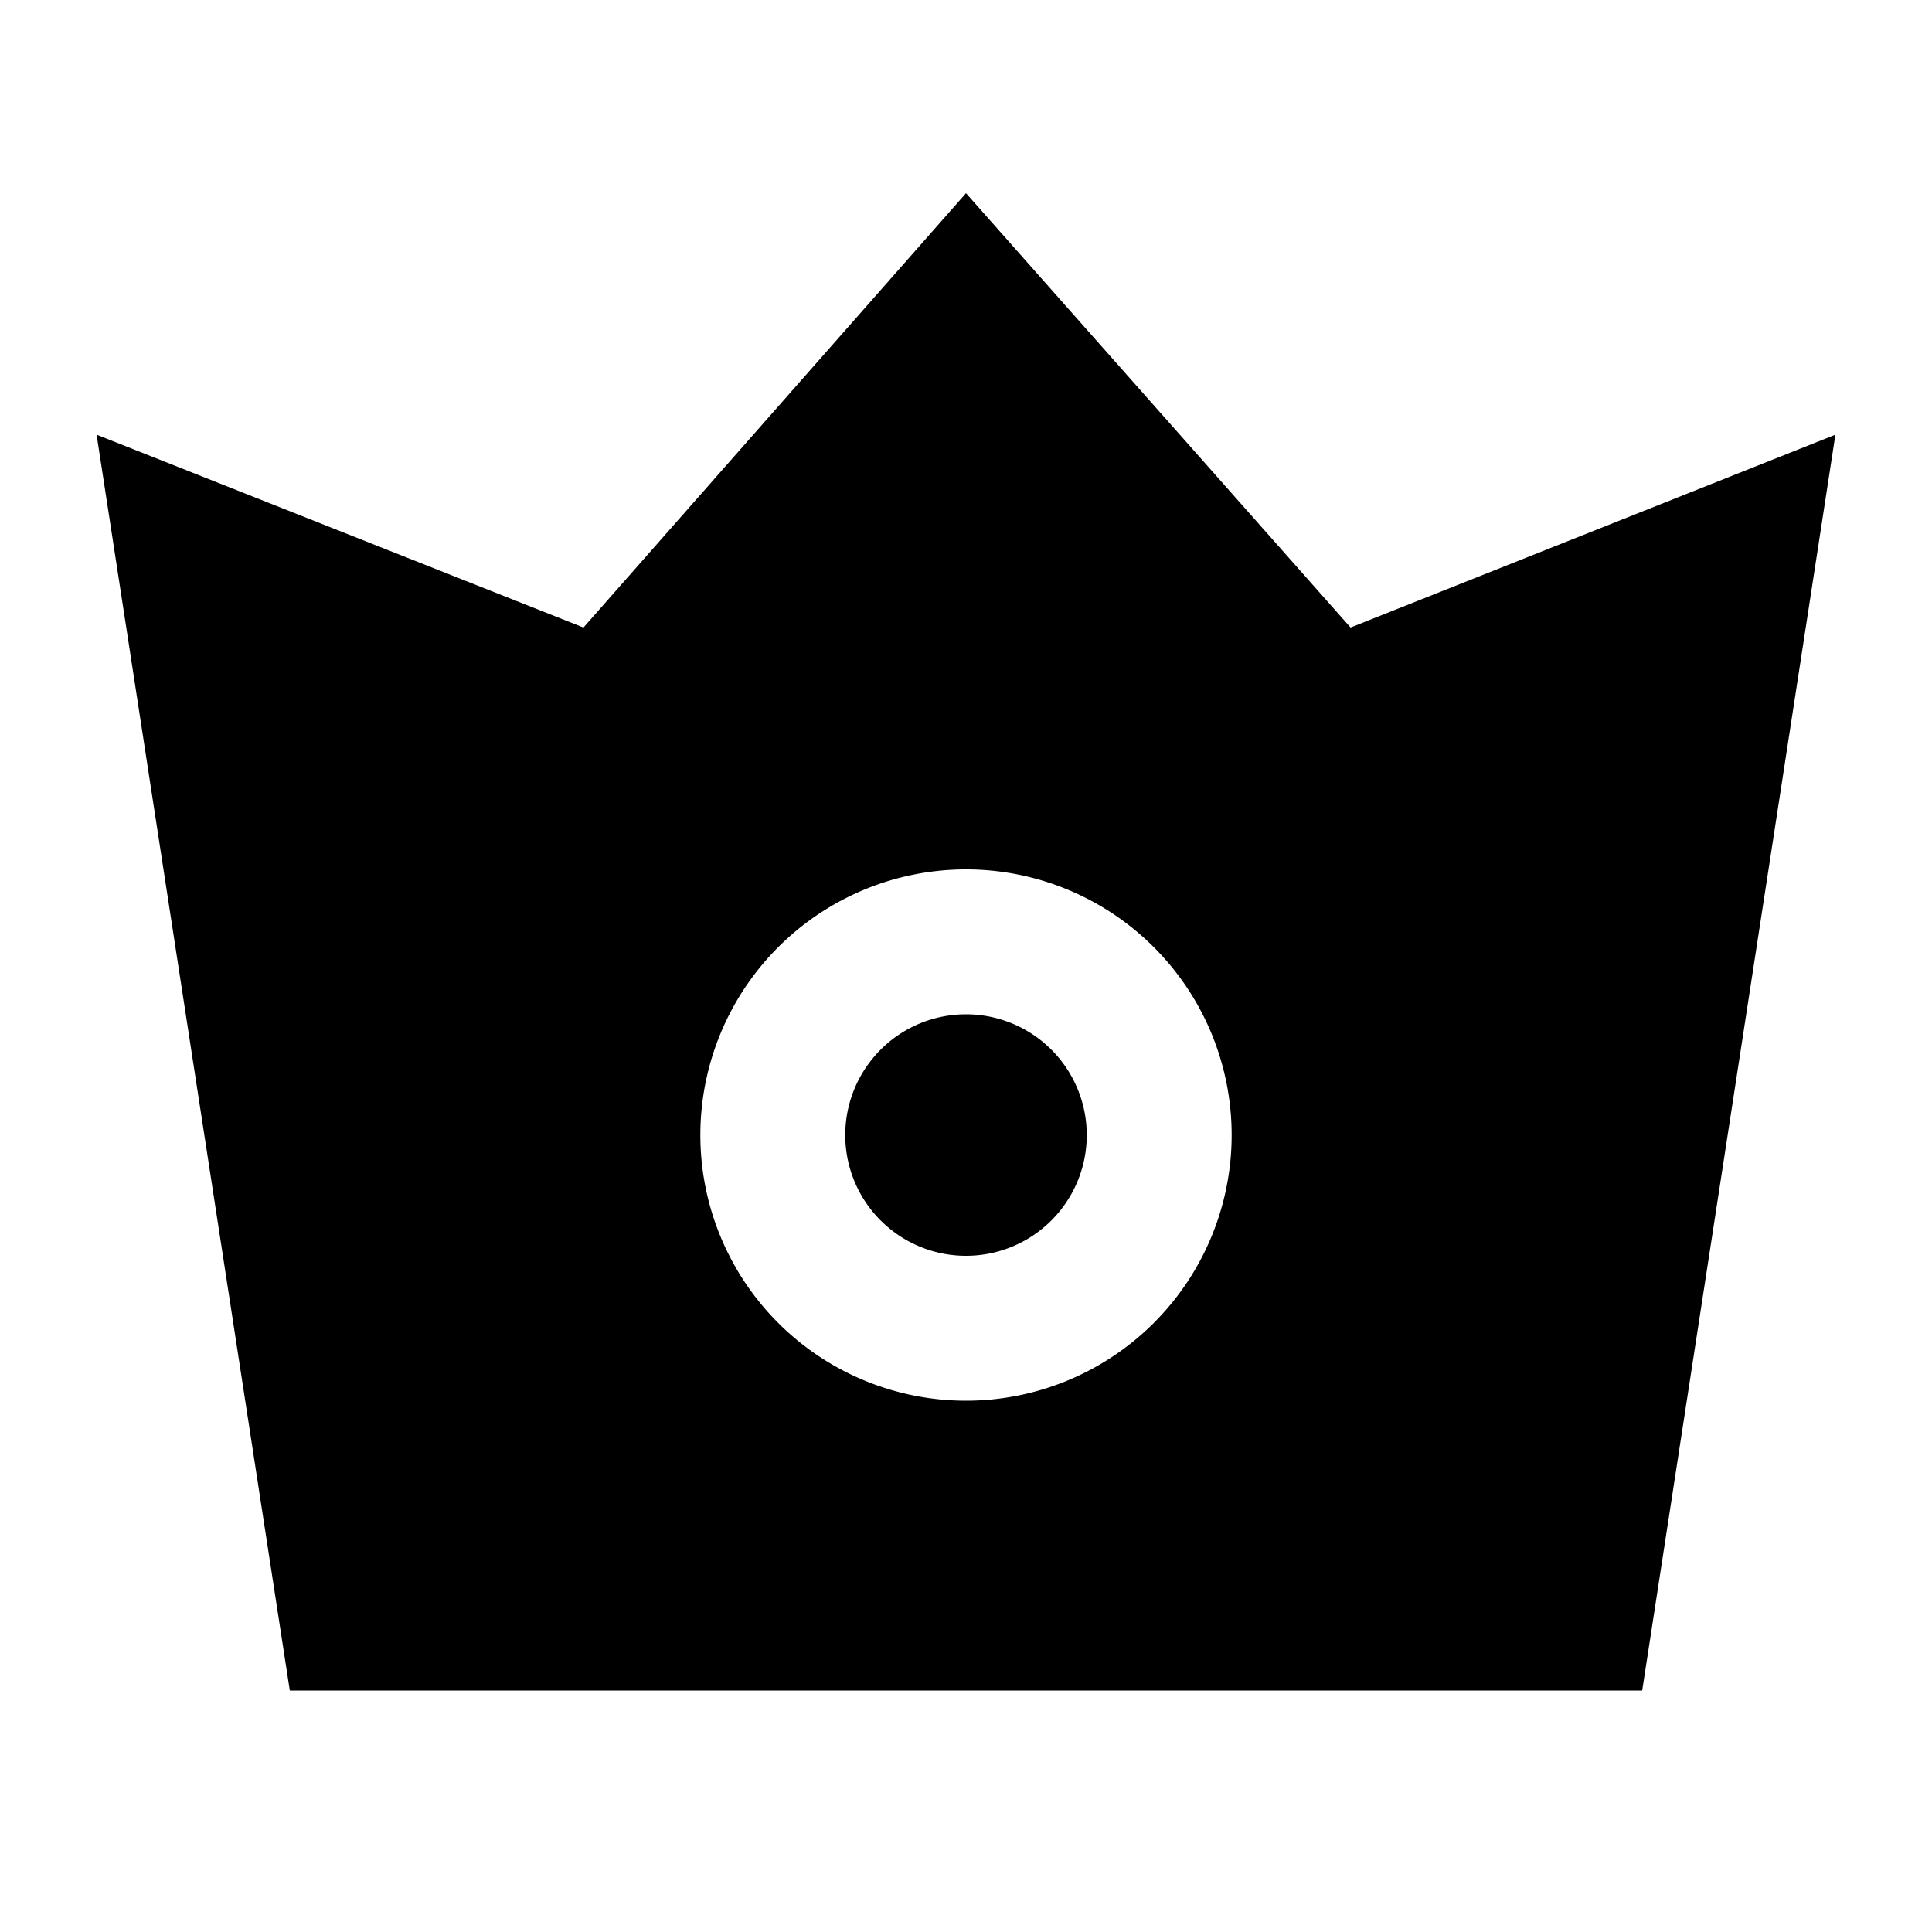 <?xml version="1.0" standalone="no"?><!DOCTYPE svg PUBLIC "-//W3C//DTD SVG 1.1//EN" "http://www.w3.org/Graphics/SVG/1.1/DTD/svg11.dtd"><svg class="icon" width="200px" height="200.00px" viewBox="0 0 1024 1024" version="1.1" xmlns="http://www.w3.org/2000/svg"><path d="M512 102.4l203.827 230.195L972.8 230.4l-102.4 665.6H153.6L51.2 230.4l258.048 102.195L512 102.4z m0 358.4a140.8 140.8 0 1 0 0 281.6 140.8 140.8 0 0 0 0-281.6z m0 76.8a64 64 0 1 1 0 128 64 64 0 0 1 0-128z" /></svg>